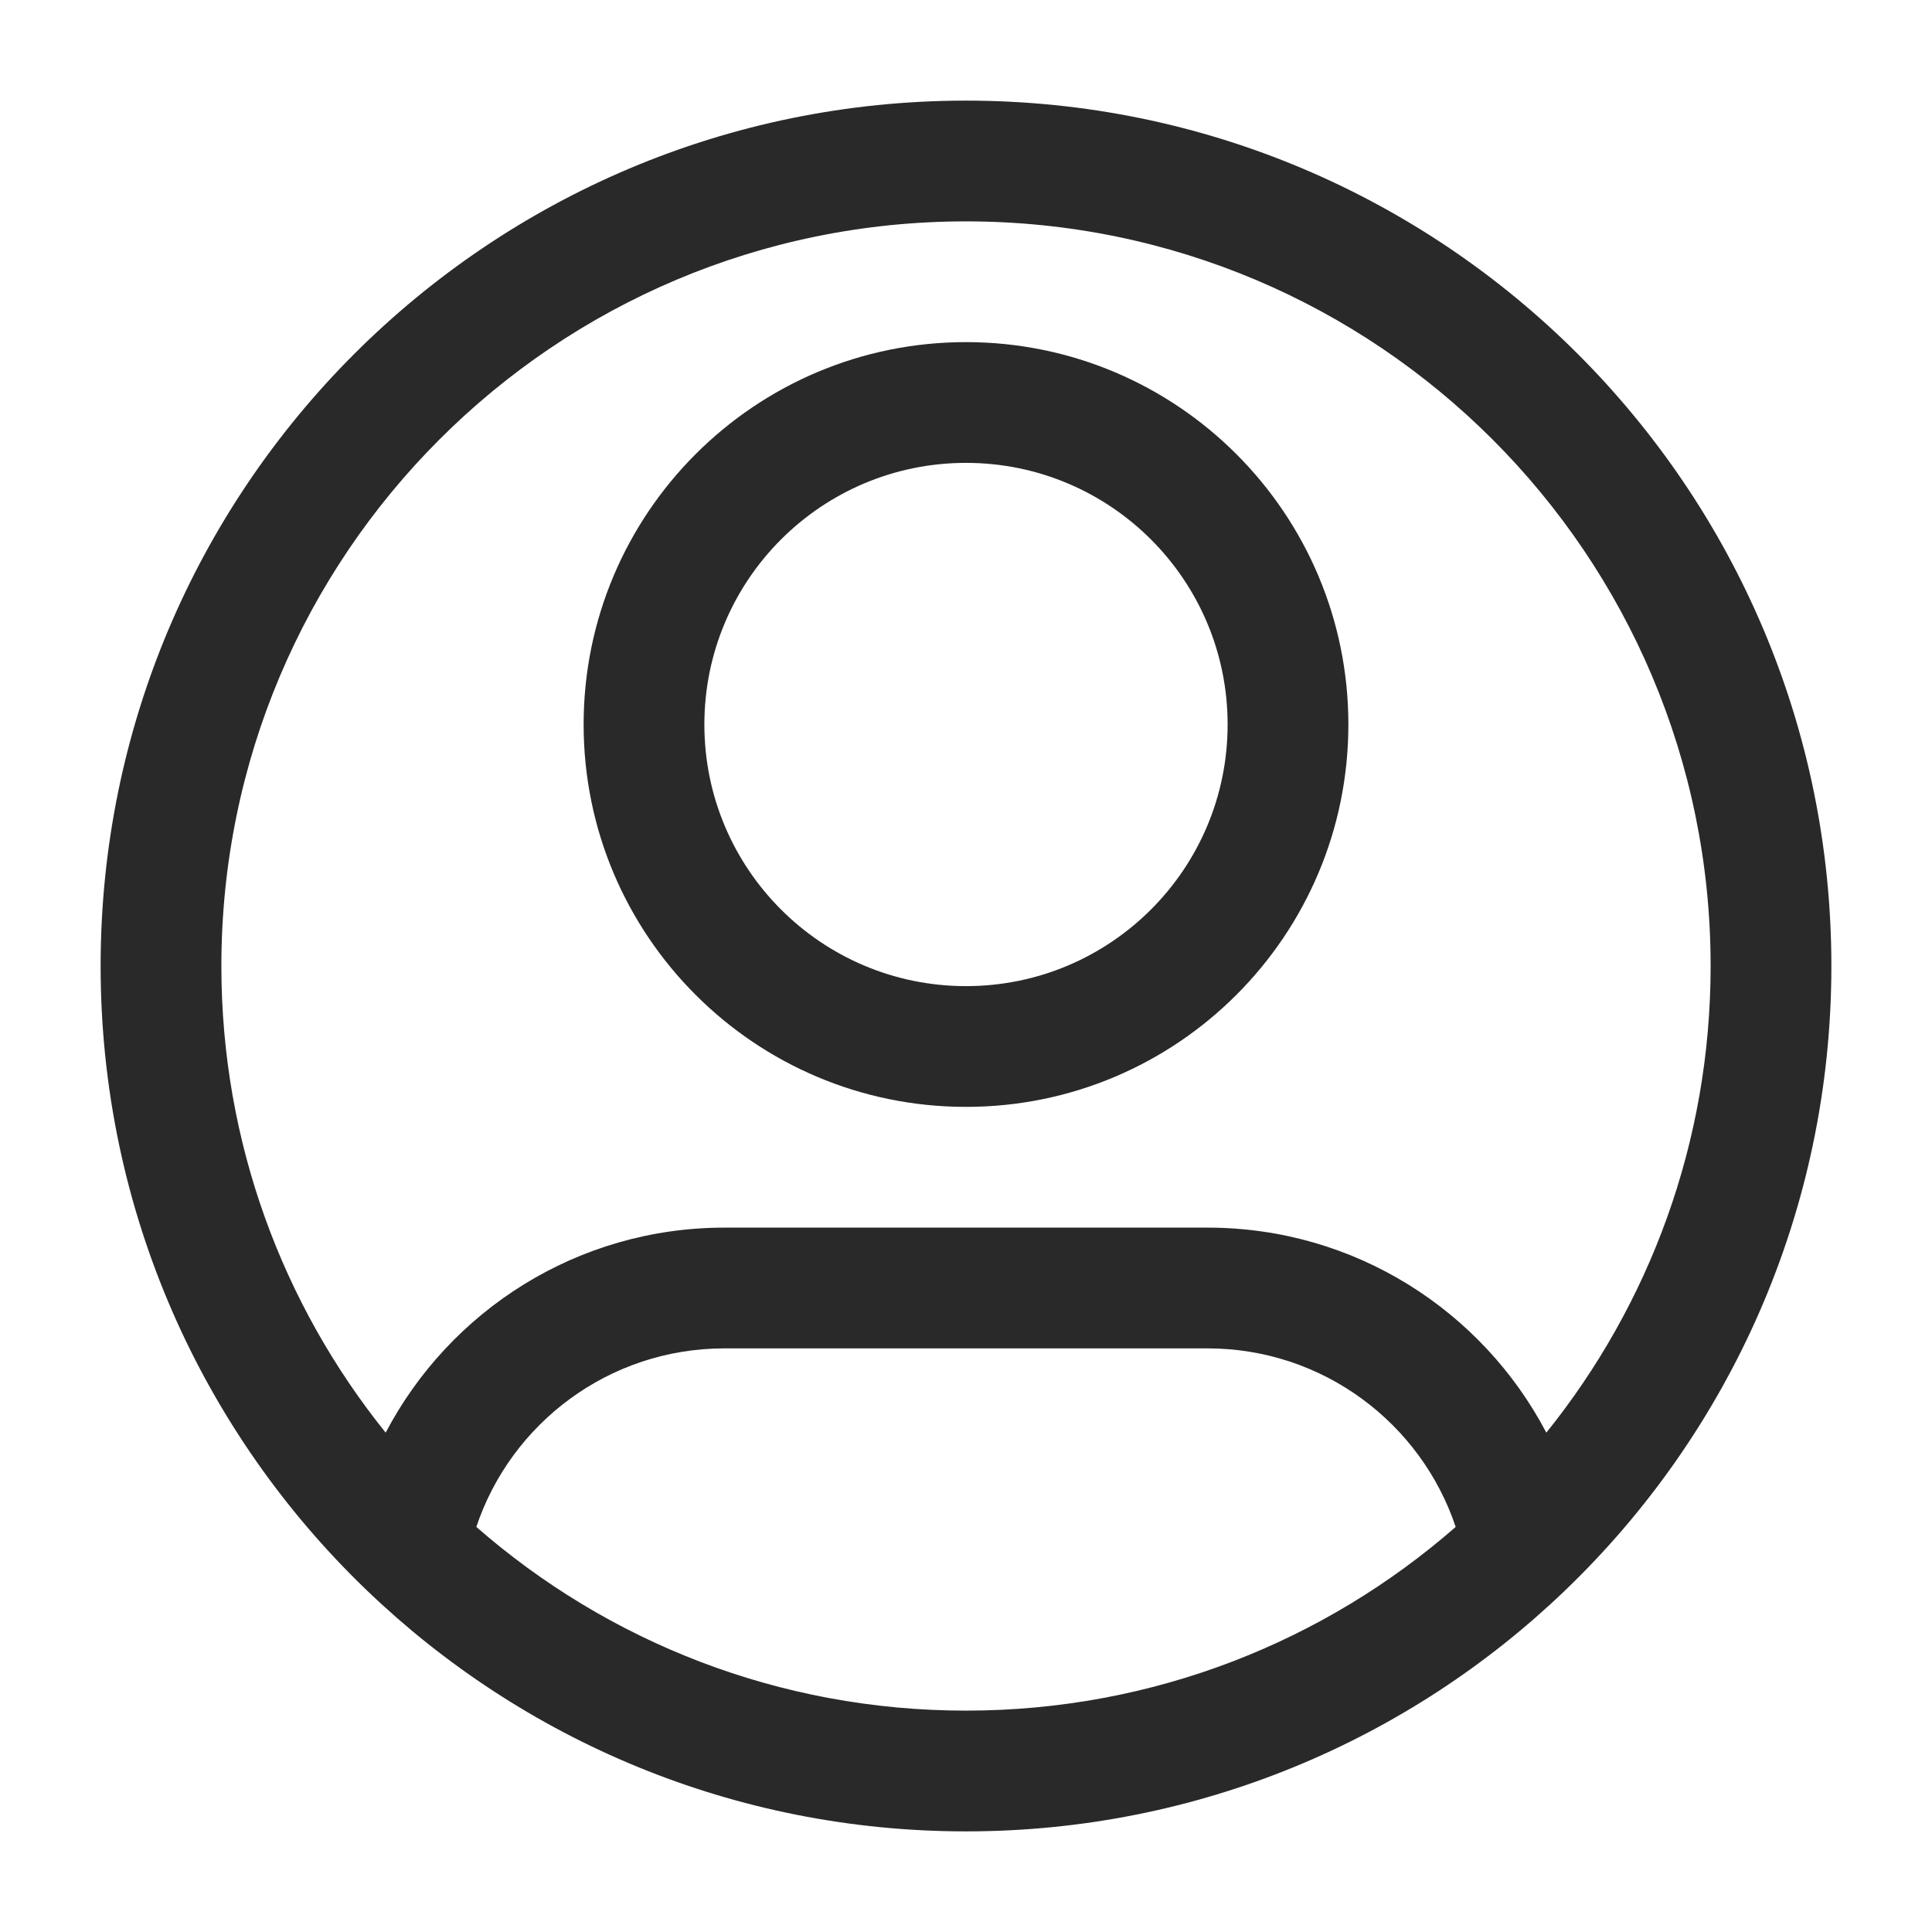 <svg width="24" height="24" viewBox="0 0 24 24" fill="none" xmlns="http://www.w3.org/2000/svg">
<path fill-rule="evenodd" clip-rule="evenodd" d="M12 4.25C9.377 4.25 7.25 6.377 7.25 9C7.25 11.623 9.377 13.75 12 13.75C14.623 13.75 16.75 11.623 16.75 9C16.75 6.377 14.623 4.25 12 4.25ZM8.75 9C8.75 7.205 10.205 5.75 12 5.75C13.795 5.75 15.25 7.205 15.25 9C15.25 10.795 13.795 12.25 12 12.25C10.205 12.25 8.75 10.795 8.75 9Z" fill="#292929"/>
<path fill-rule="evenodd" clip-rule="evenodd" d="M12 1.25C6.063 1.25 1.25 6.063 1.25 12C1.25 15.049 2.52 17.802 4.558 19.757C6.488 21.61 9.112 22.75 12 22.75C14.888 22.75 17.512 21.61 19.442 19.757C21.48 17.802 22.75 15.049 22.75 12C22.75 6.063 17.937 1.25 12 1.25ZM2.75 12C2.75 6.891 6.891 2.75 12 2.75C17.109 2.75 21.25 6.891 21.25 12C21.25 14.195 20.486 16.21 19.209 17.797C18.415 16.283 16.829 15.25 15 15.25H9C7.171 15.25 5.585 16.283 4.791 17.797C3.514 16.21 2.75 14.195 2.75 12ZM15 16.75C16.434 16.75 17.652 17.679 18.083 18.968C16.456 20.39 14.329 21.25 12 21.25C9.671 21.25 7.544 20.39 5.917 18.968C6.348 17.679 7.566 16.75 9 16.75H15Z" fill="#292929"/>
</svg>
